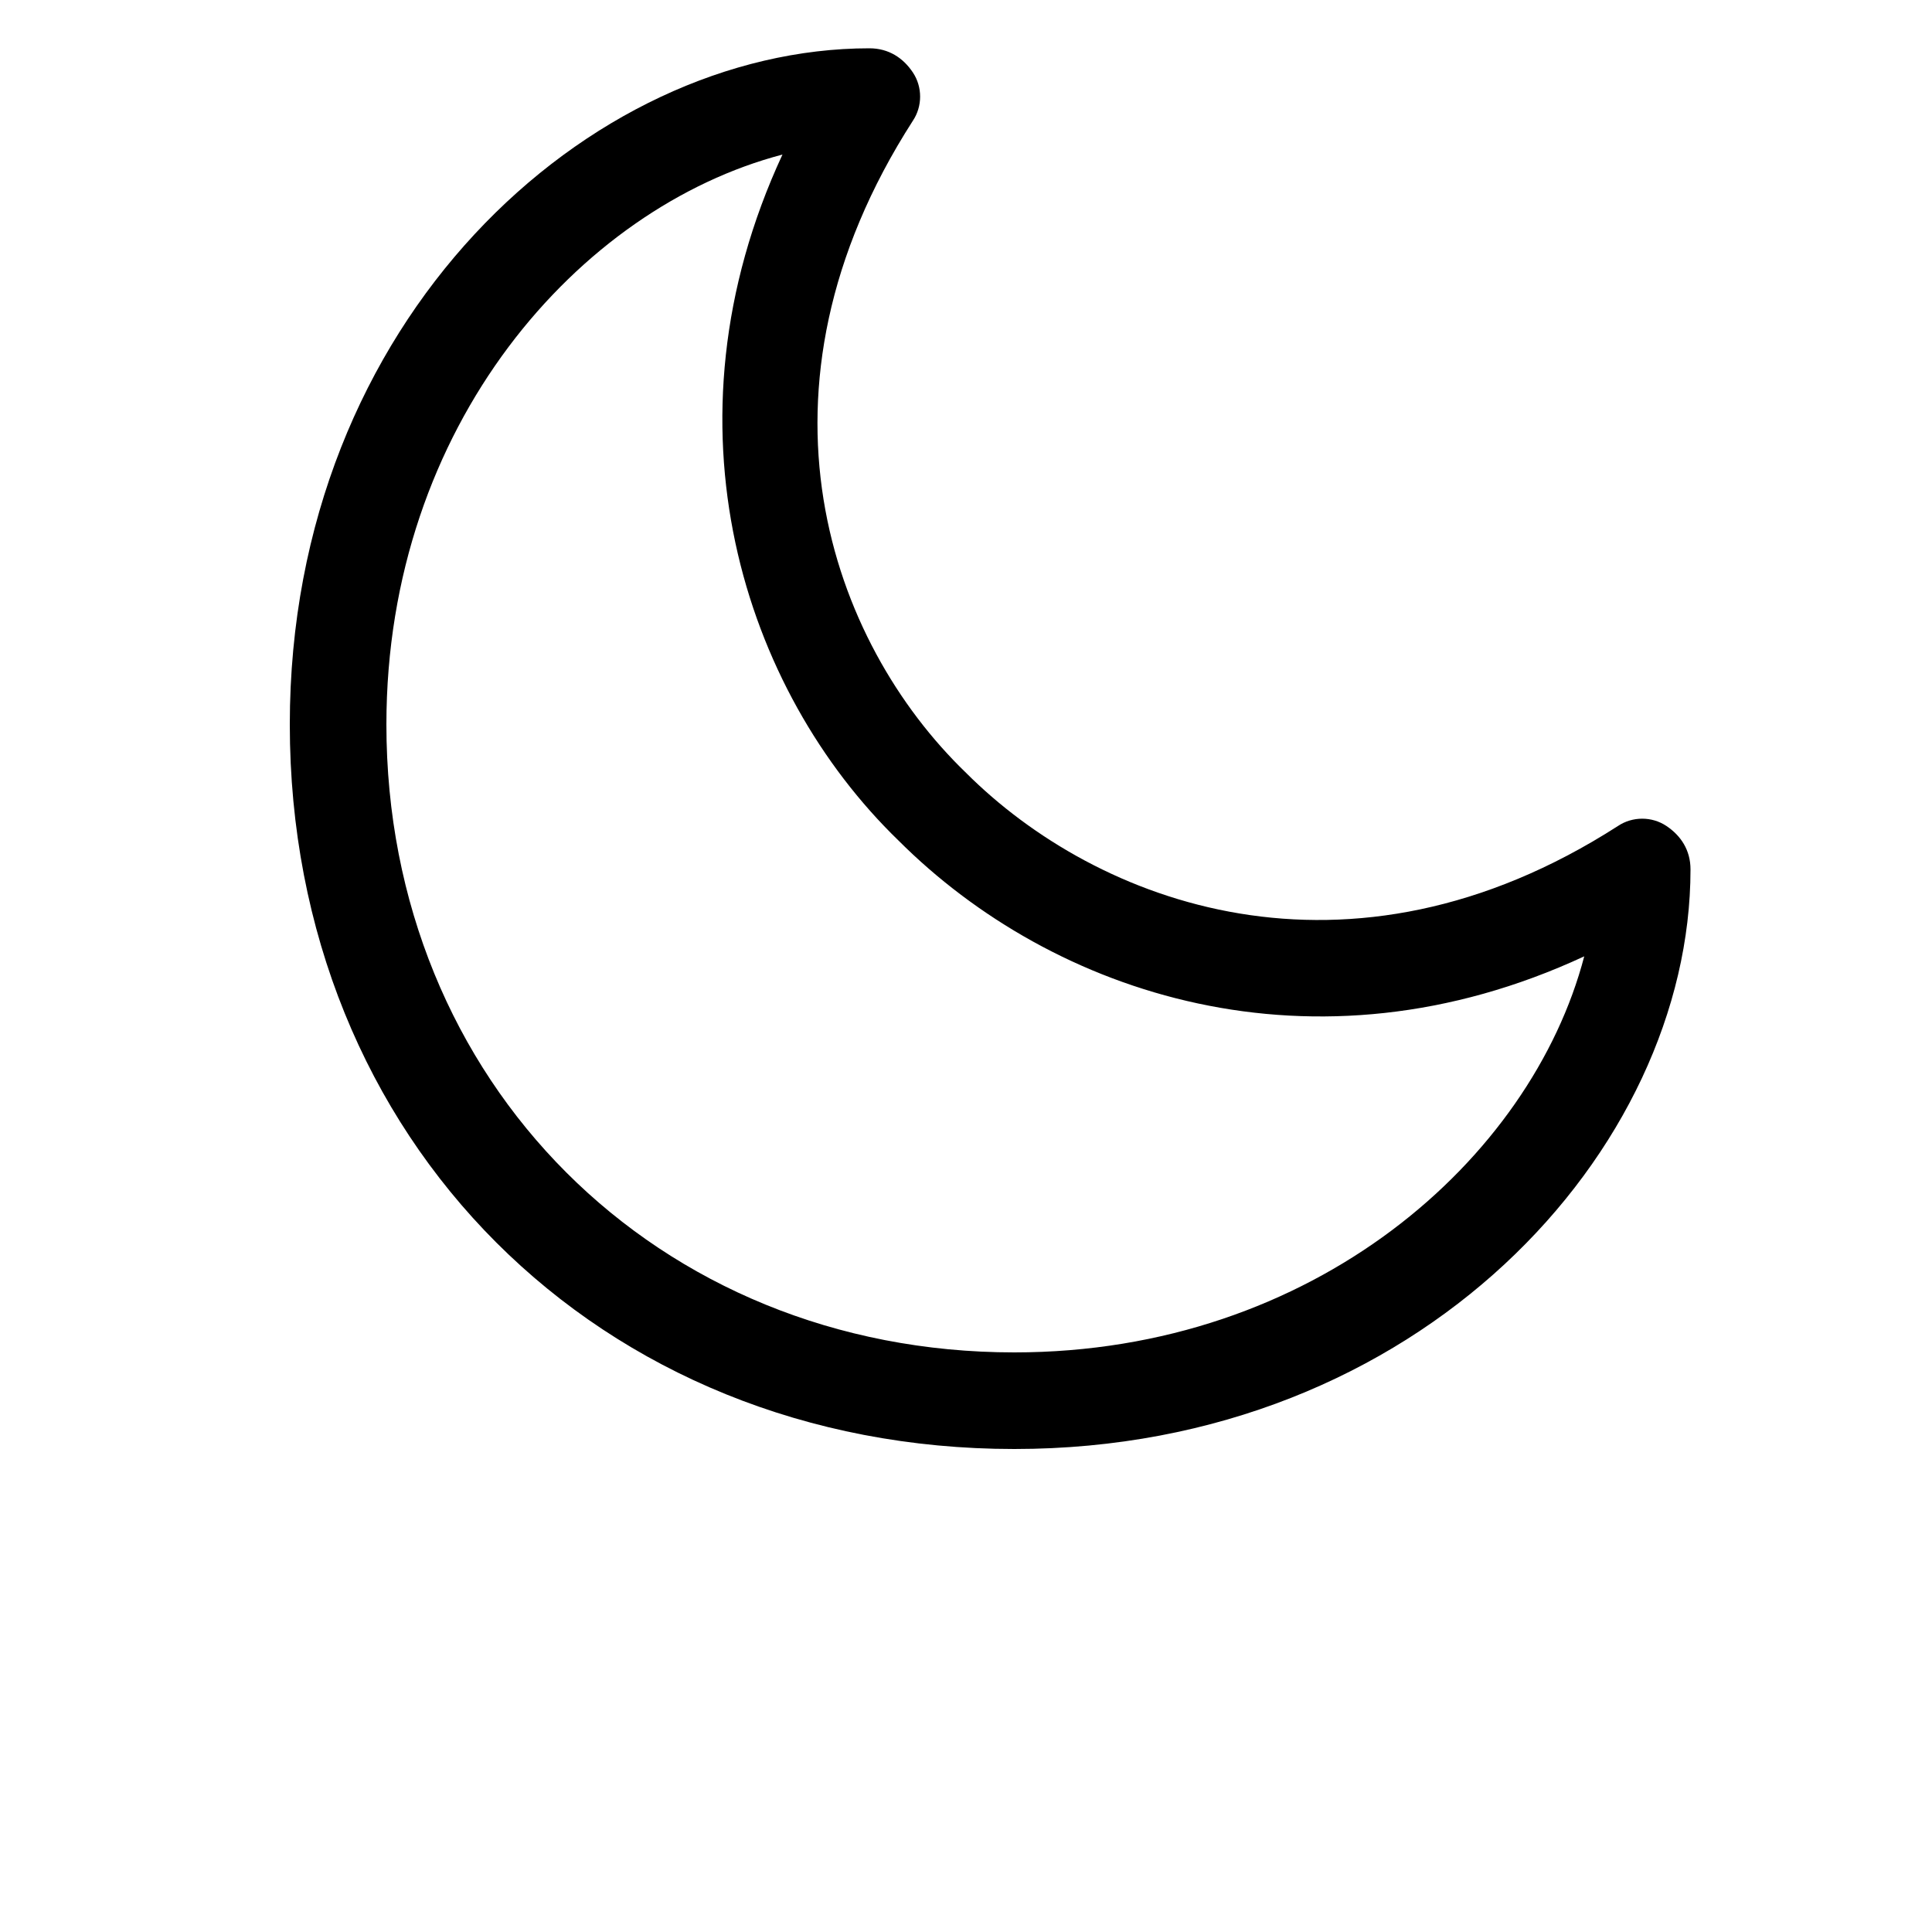 <?xml version="1.0" encoding="UTF-8"?>
<svg width="700pt" height="700pt" version="1.1" viewBox="0 0 700 700" xmlns="http://www.w3.org/2000/svg">
 <path d="m367.5 525c-150.5 0-262.5-112-262.5-262.5 0-147 108.5-245 210-245 7 0 12.25 3.5 15.75 8.75s3.5 12.25 0 17.5c-63 98-29.75 189 19.25 236.25 47.25 47.25 138.25 82.25 236.25 19.25 5.25-3.5 12.25-3.5 17.5 0s8.75 8.75 8.75 15.75c0 101.5-98 210-245 210zm-84-469c-73.5 19.25-143.5 98-143.5 206.5 0 129.5 98 227.5 227.5 227.5 108.5 0 187.25-70 206.5-143.5-98 45.5-192.5 14-248.5-42-56-54.25-87.5-150.5-42-248.5z"/>
</svg>
